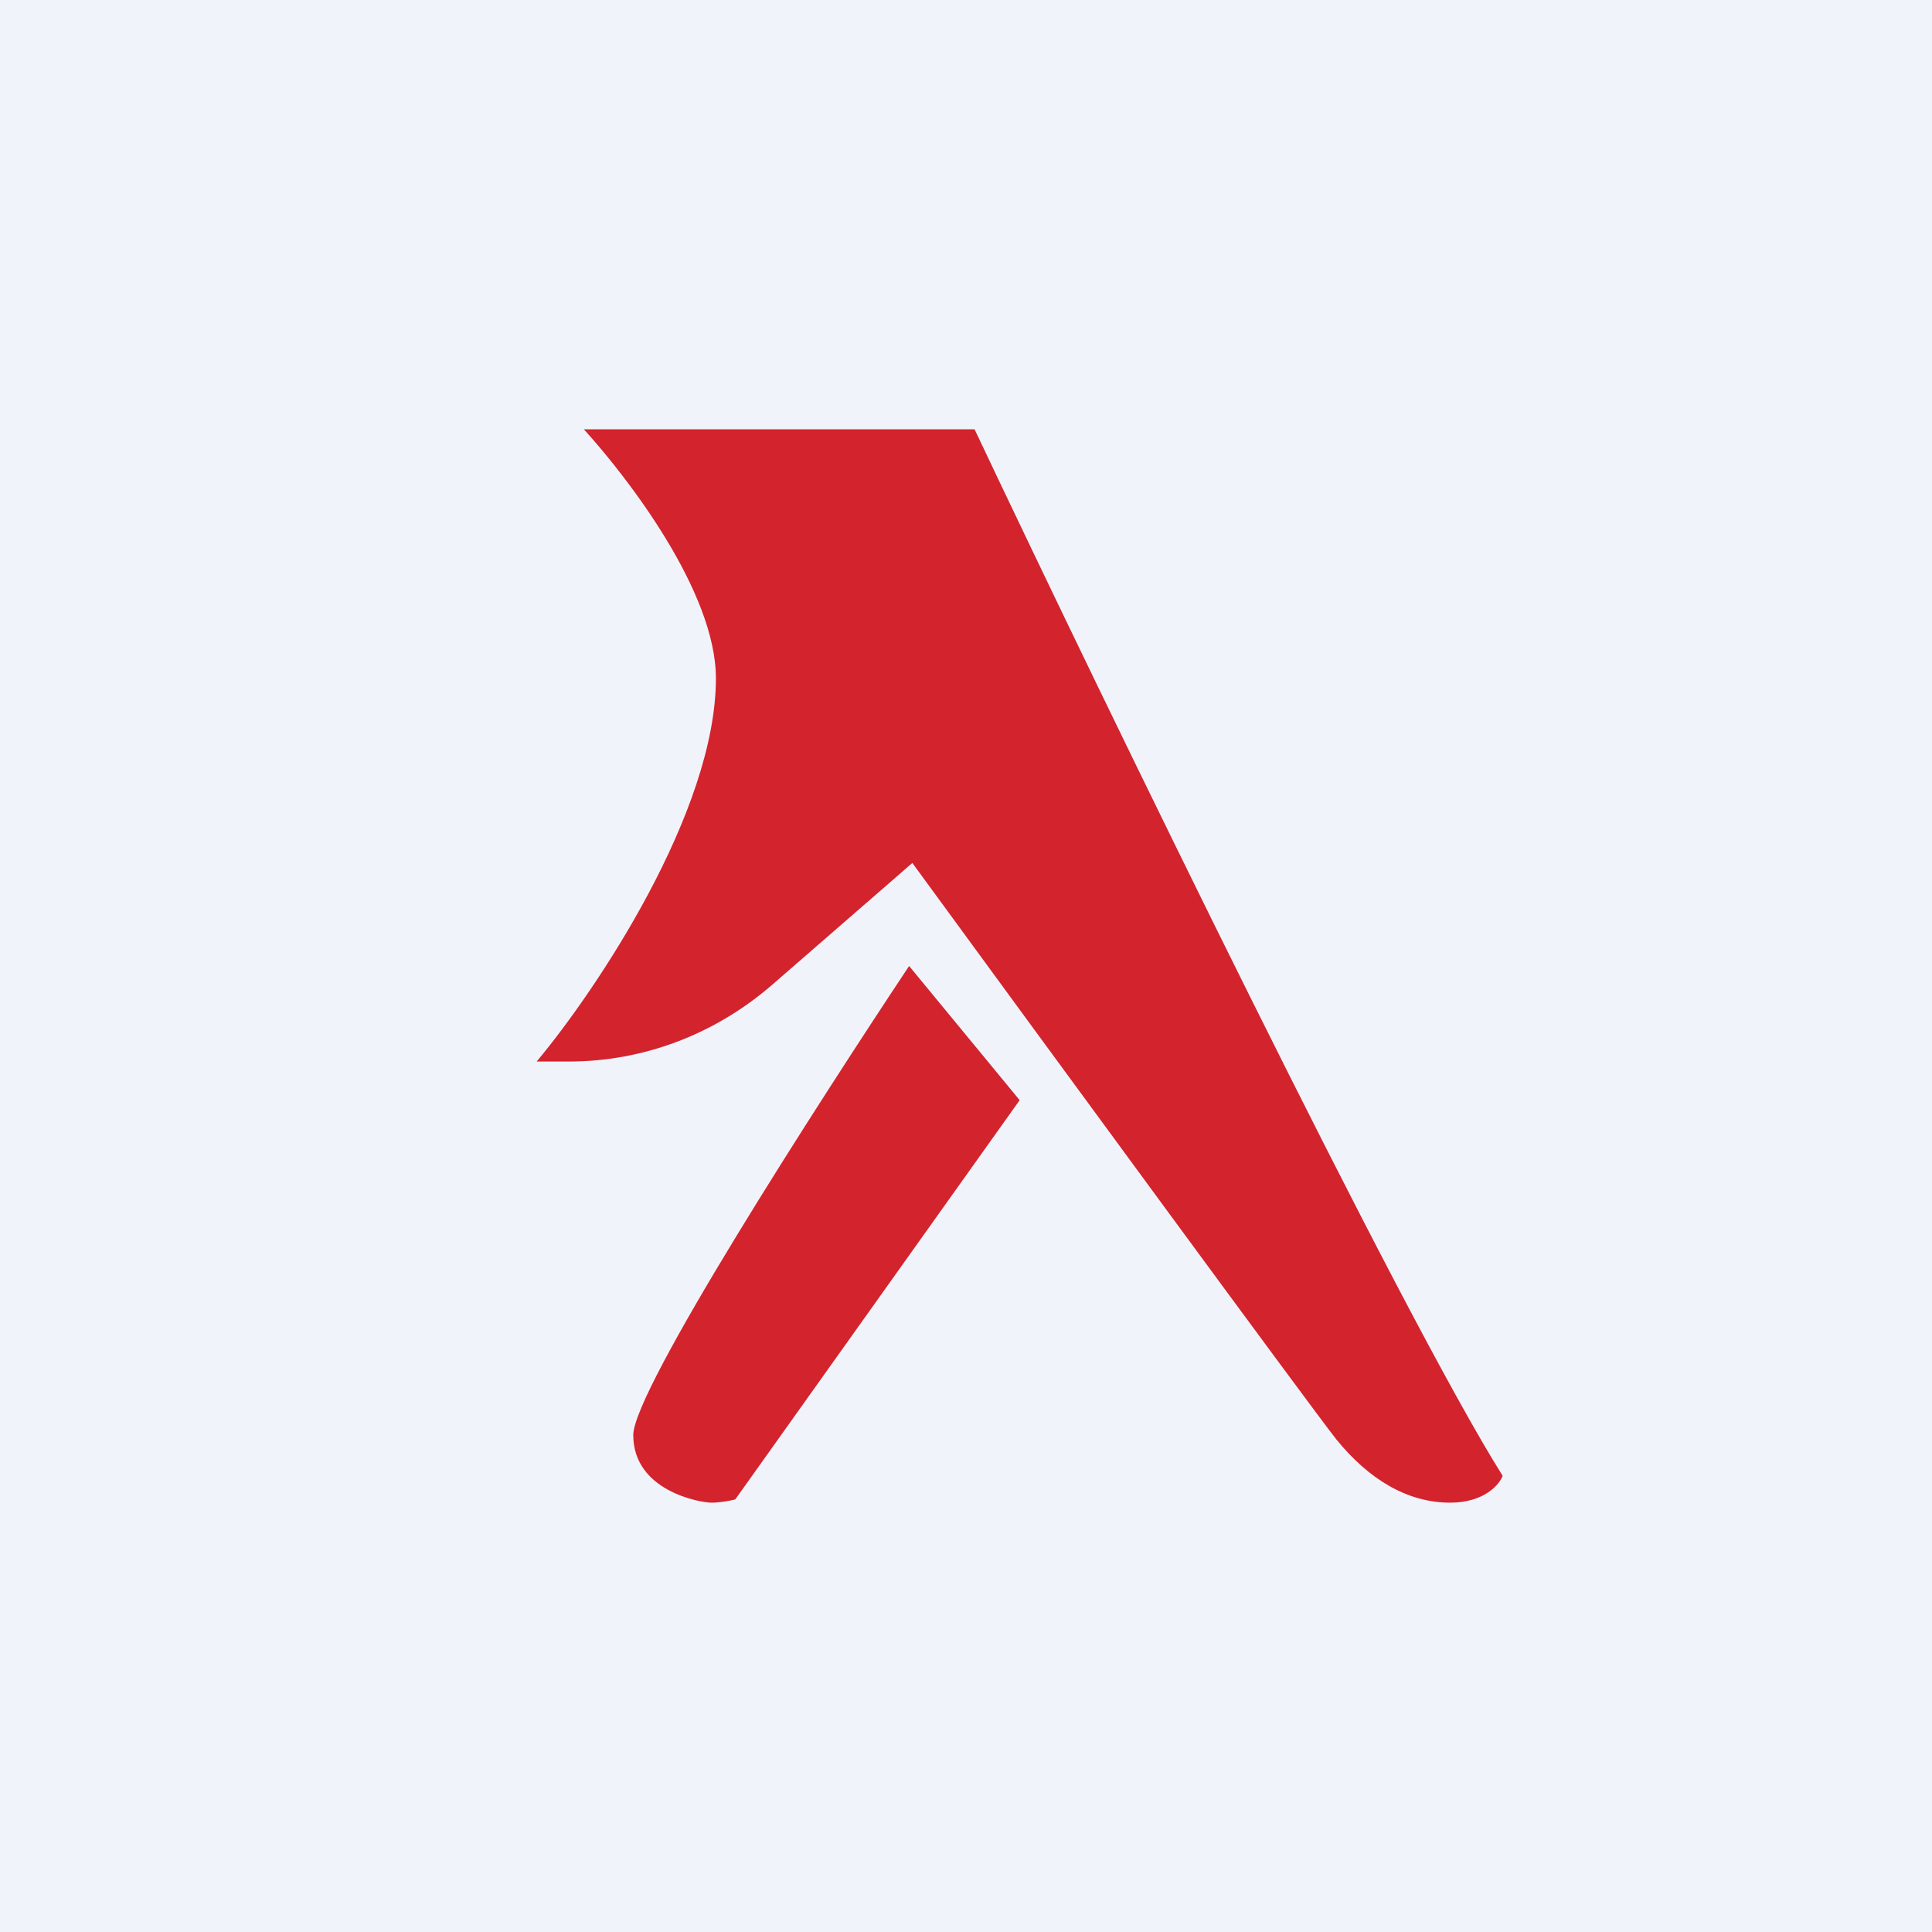 <!-- by TradingView --><svg width="18" height="18" viewBox="0 0 18 18" xmlns="http://www.w3.org/2000/svg"><path fill="#F0F3FA" d="M0 0h18v18H0z"/><path d="M9.08 4H5.44c.4.44 1.23 1.51 1.23 2.32 0 1.24-1.11 2.9-1.67 3.57h.3c.69 0 1.36-.25 1.9-.72l1.3-1.13c1.22 1.67 3.72 5.08 3.95 5.37.3.37.66.59 1.06.59.32 0 .46-.17.49-.25-.95-1.51-3.68-7.13-4.92-9.75Z" fill="#D3232D"/><path d="M9.5 10.25 8.47 9c-.85 1.28-2.57 3.95-2.57 4.37 0 .52.62.63.73.63.08 0 .18-.02.22-.03l2.65-3.72Z" fill="#D3232D"/></svg>